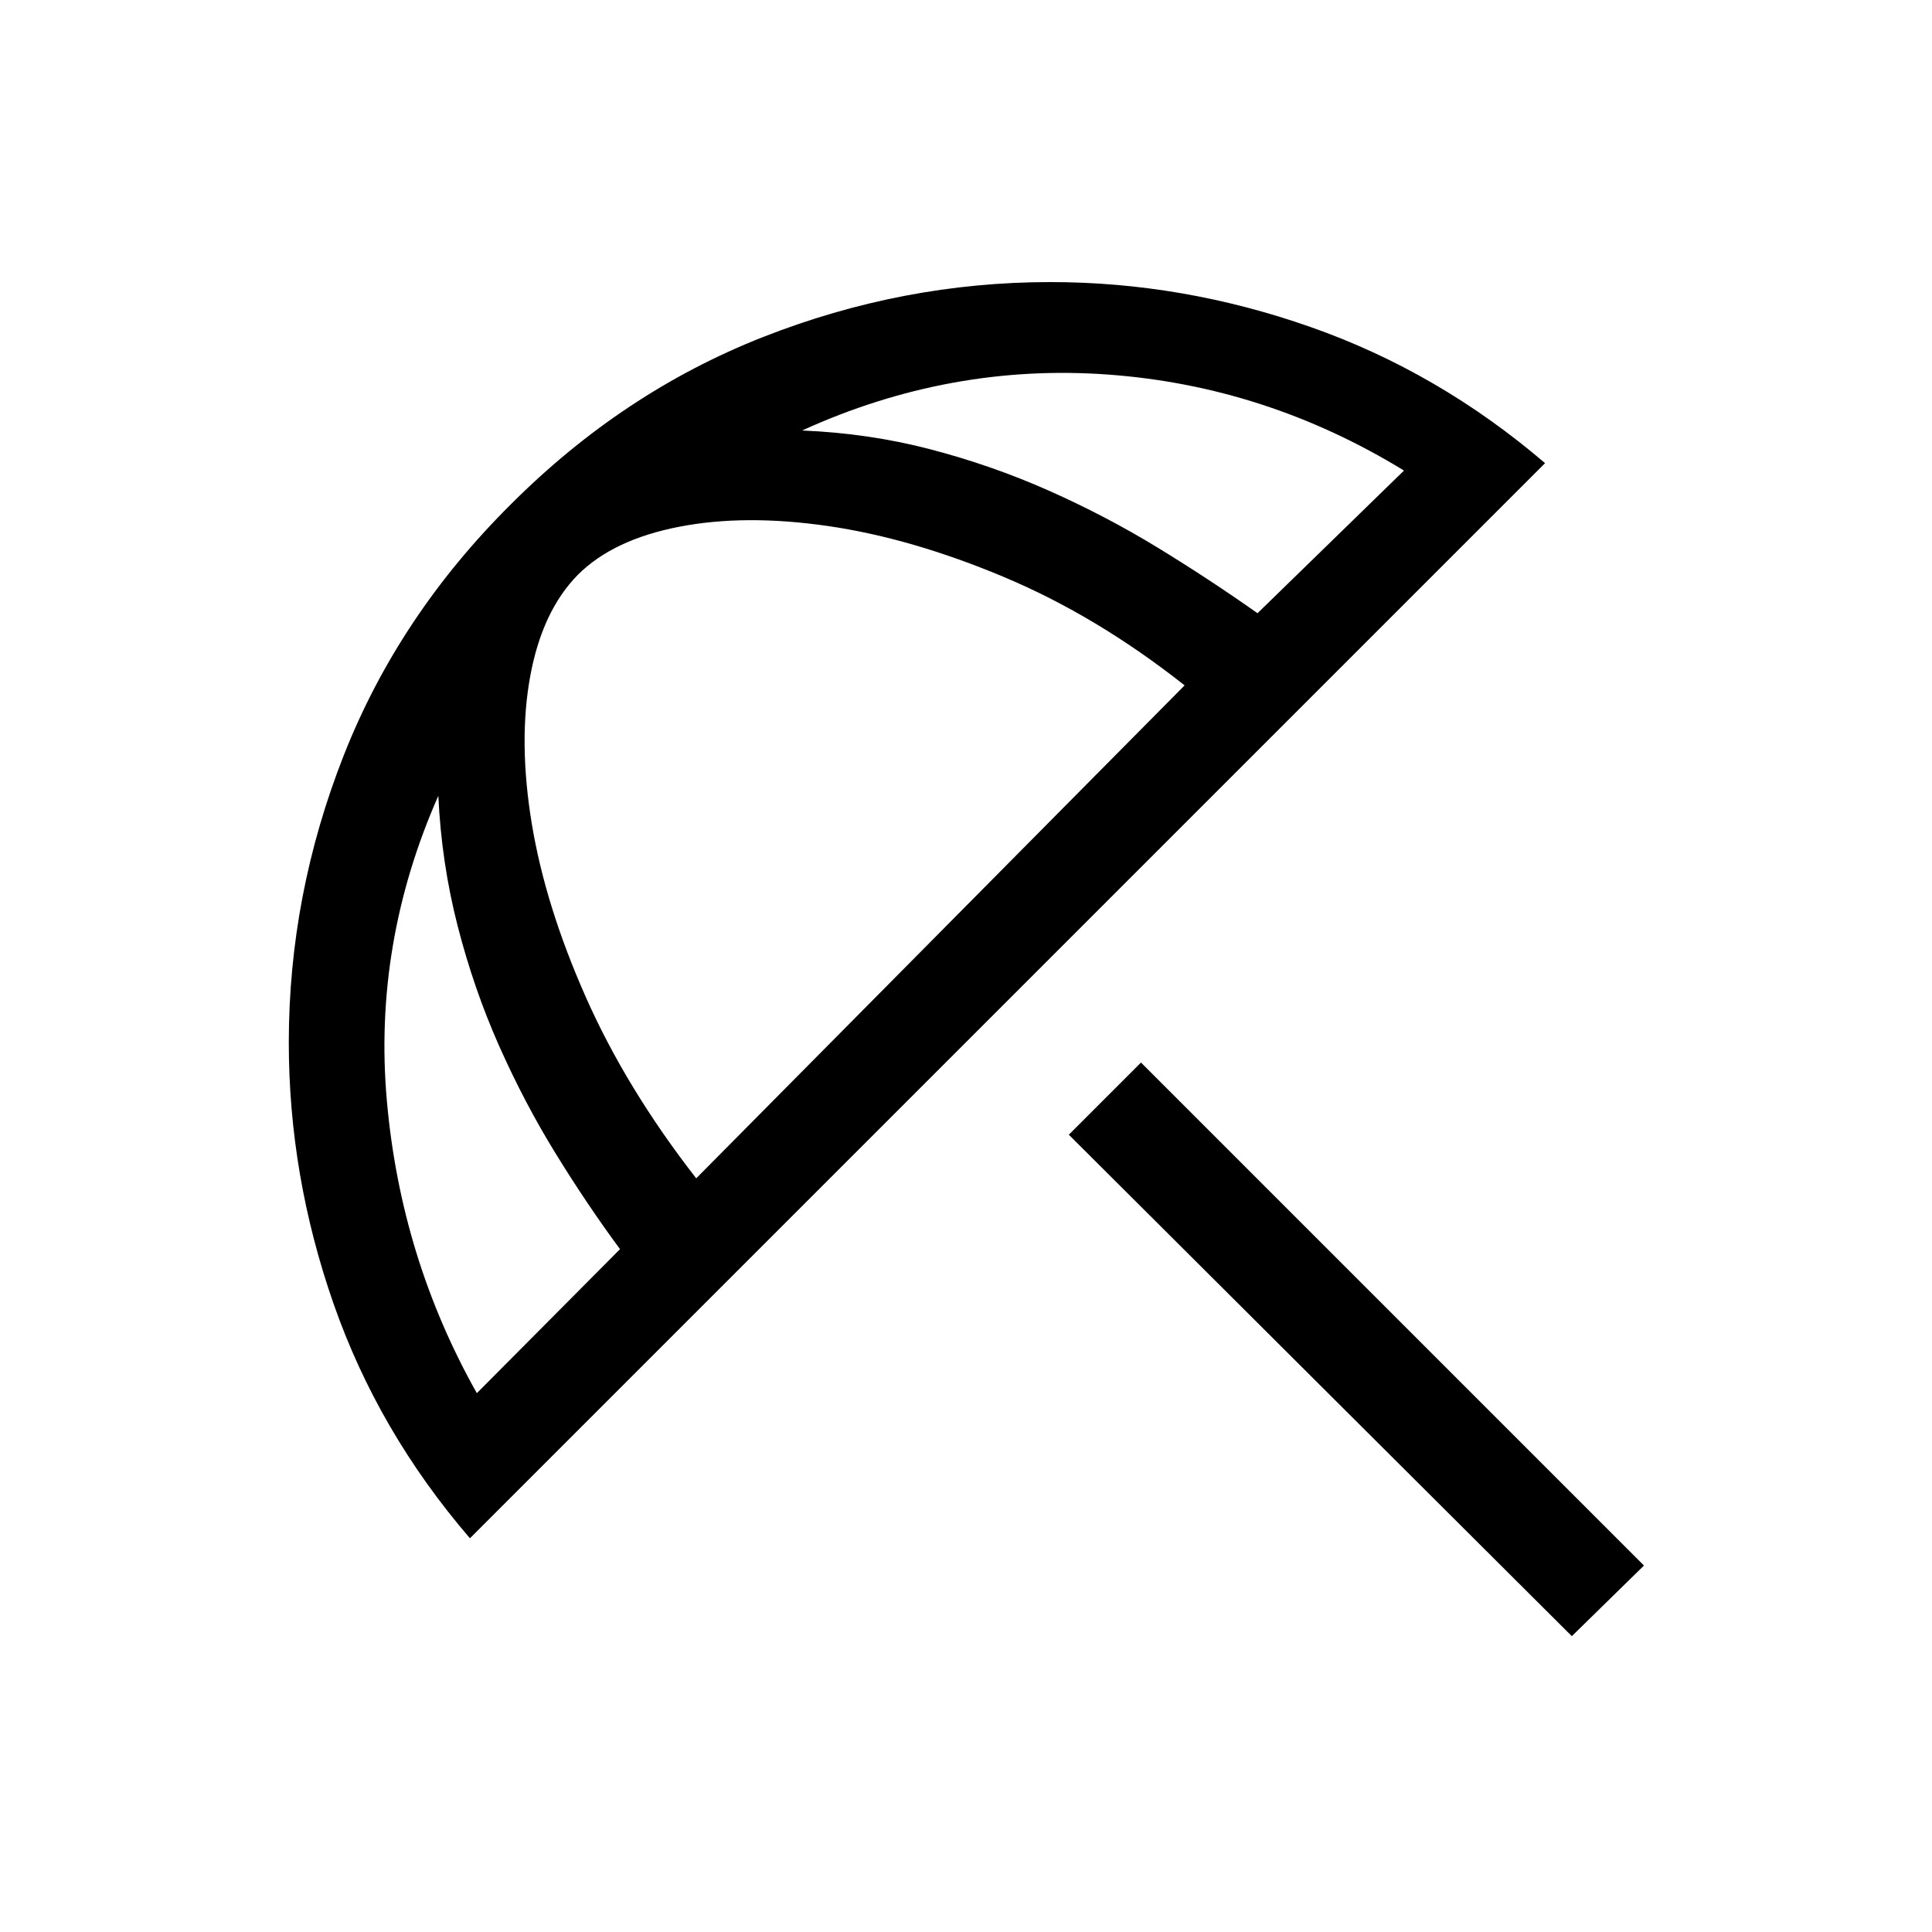 <svg xmlns="http://www.w3.org/2000/svg" height="40" viewBox="0 -960 960 960" width="40"><path d="M781.03-147 531.09-396.17l35.86-35.86 249.93 249.94L781.03-147Zm-547.52-48.64q-45.57-52.95-67.79-116.6-22.22-63.65-22.22-129.7 0-73.39 27.33-142.79 27.34-69.4 83.07-124.74 55.73-55.73 125.22-83.05 69.5-27.32 142.82-27.32 65.71 0 129.28 22.33 63.56 22.33 116.51 67.65L233.51-195.64Zm3.43-72.1 71.14-71.56q-16.26-22.01-31.87-47.34-15.61-25.32-28.2-53.65t-20.62-59.65q-8.04-31.33-9.59-64.63-32.49 73.61-25.56 151.67 6.93 78.07 44.7 145.16Zm109-106.75 242.69-244.95q-43.73-34.51-89.76-53.84-46.04-19.32-87.41-25.33-41.37-6.01-74.12.38-32.75 6.38-50.21 23.85-17.75 18.02-23.68 50.46-5.94 32.43.79 73.22 6.73 40.78 26.86 86.19 20.13 45.42 54.84 90.02Zm278.91-280.8 72.78-70.89q-68.58-41.99-147.03-47.7-78.45-5.71-152.05 27.79 33.09 1.36 63.61 9.31 30.53 7.95 58.97 20.57 28.43 12.62 54.32 28.45 25.88 15.84 49.4 32.47Z"/></svg>